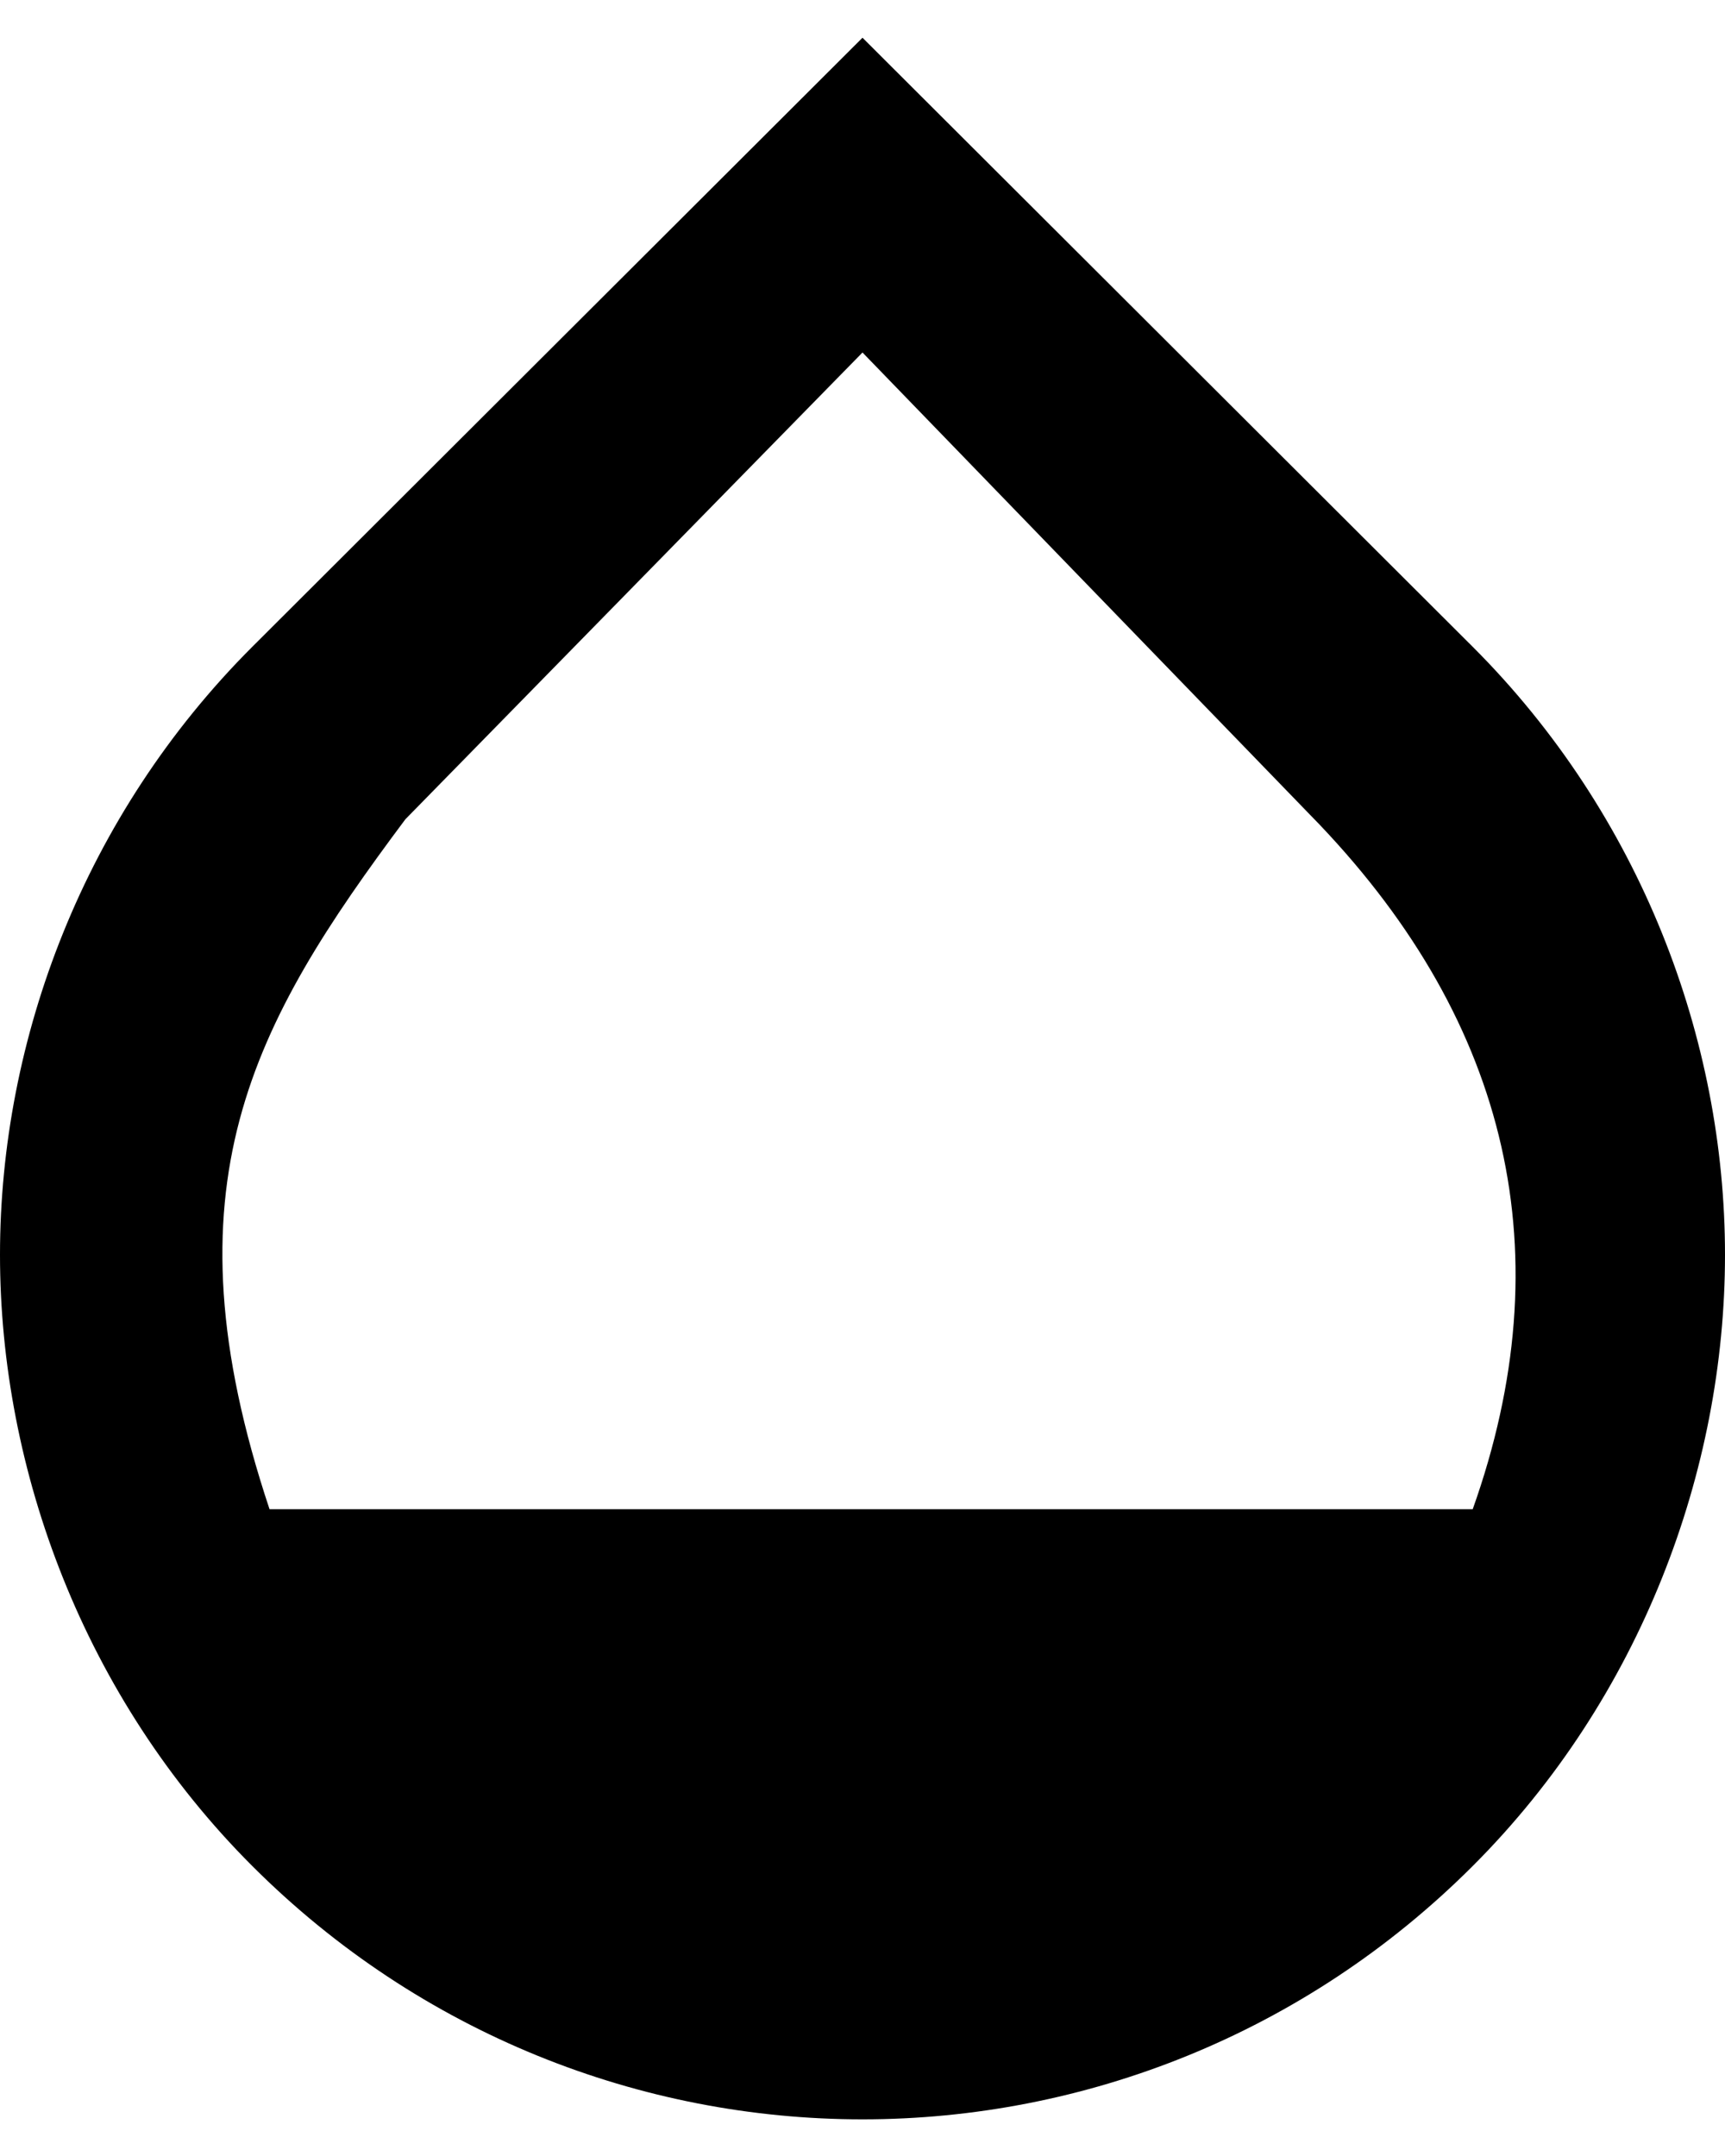 <svg width="16" height="20" viewBox="0 0 16 20" fill="black" xmlns="http://www.w3.org/2000/svg">
<path d="M13.66 6L8 0.35L2.34 6C0.78 7.56 0 9.64 0 11.64C0 13.64 0.78 15.75 2.34 17.31C3.9 18.87 5.95 19.66 8 19.66C10.05 19.66 12.1 18.87 13.66 17.31C15.22 15.75 16 13.64 16 11.64C16 9.64 15.22 7.56 13.66 6ZM2.5 14C1.5 11 2.34 9.5 3.76 7.6L8 3.27L12.24 7.65C14 9.5 14.5 11.64 13.66 14H2.5Z" fill="black"/>
</svg>
